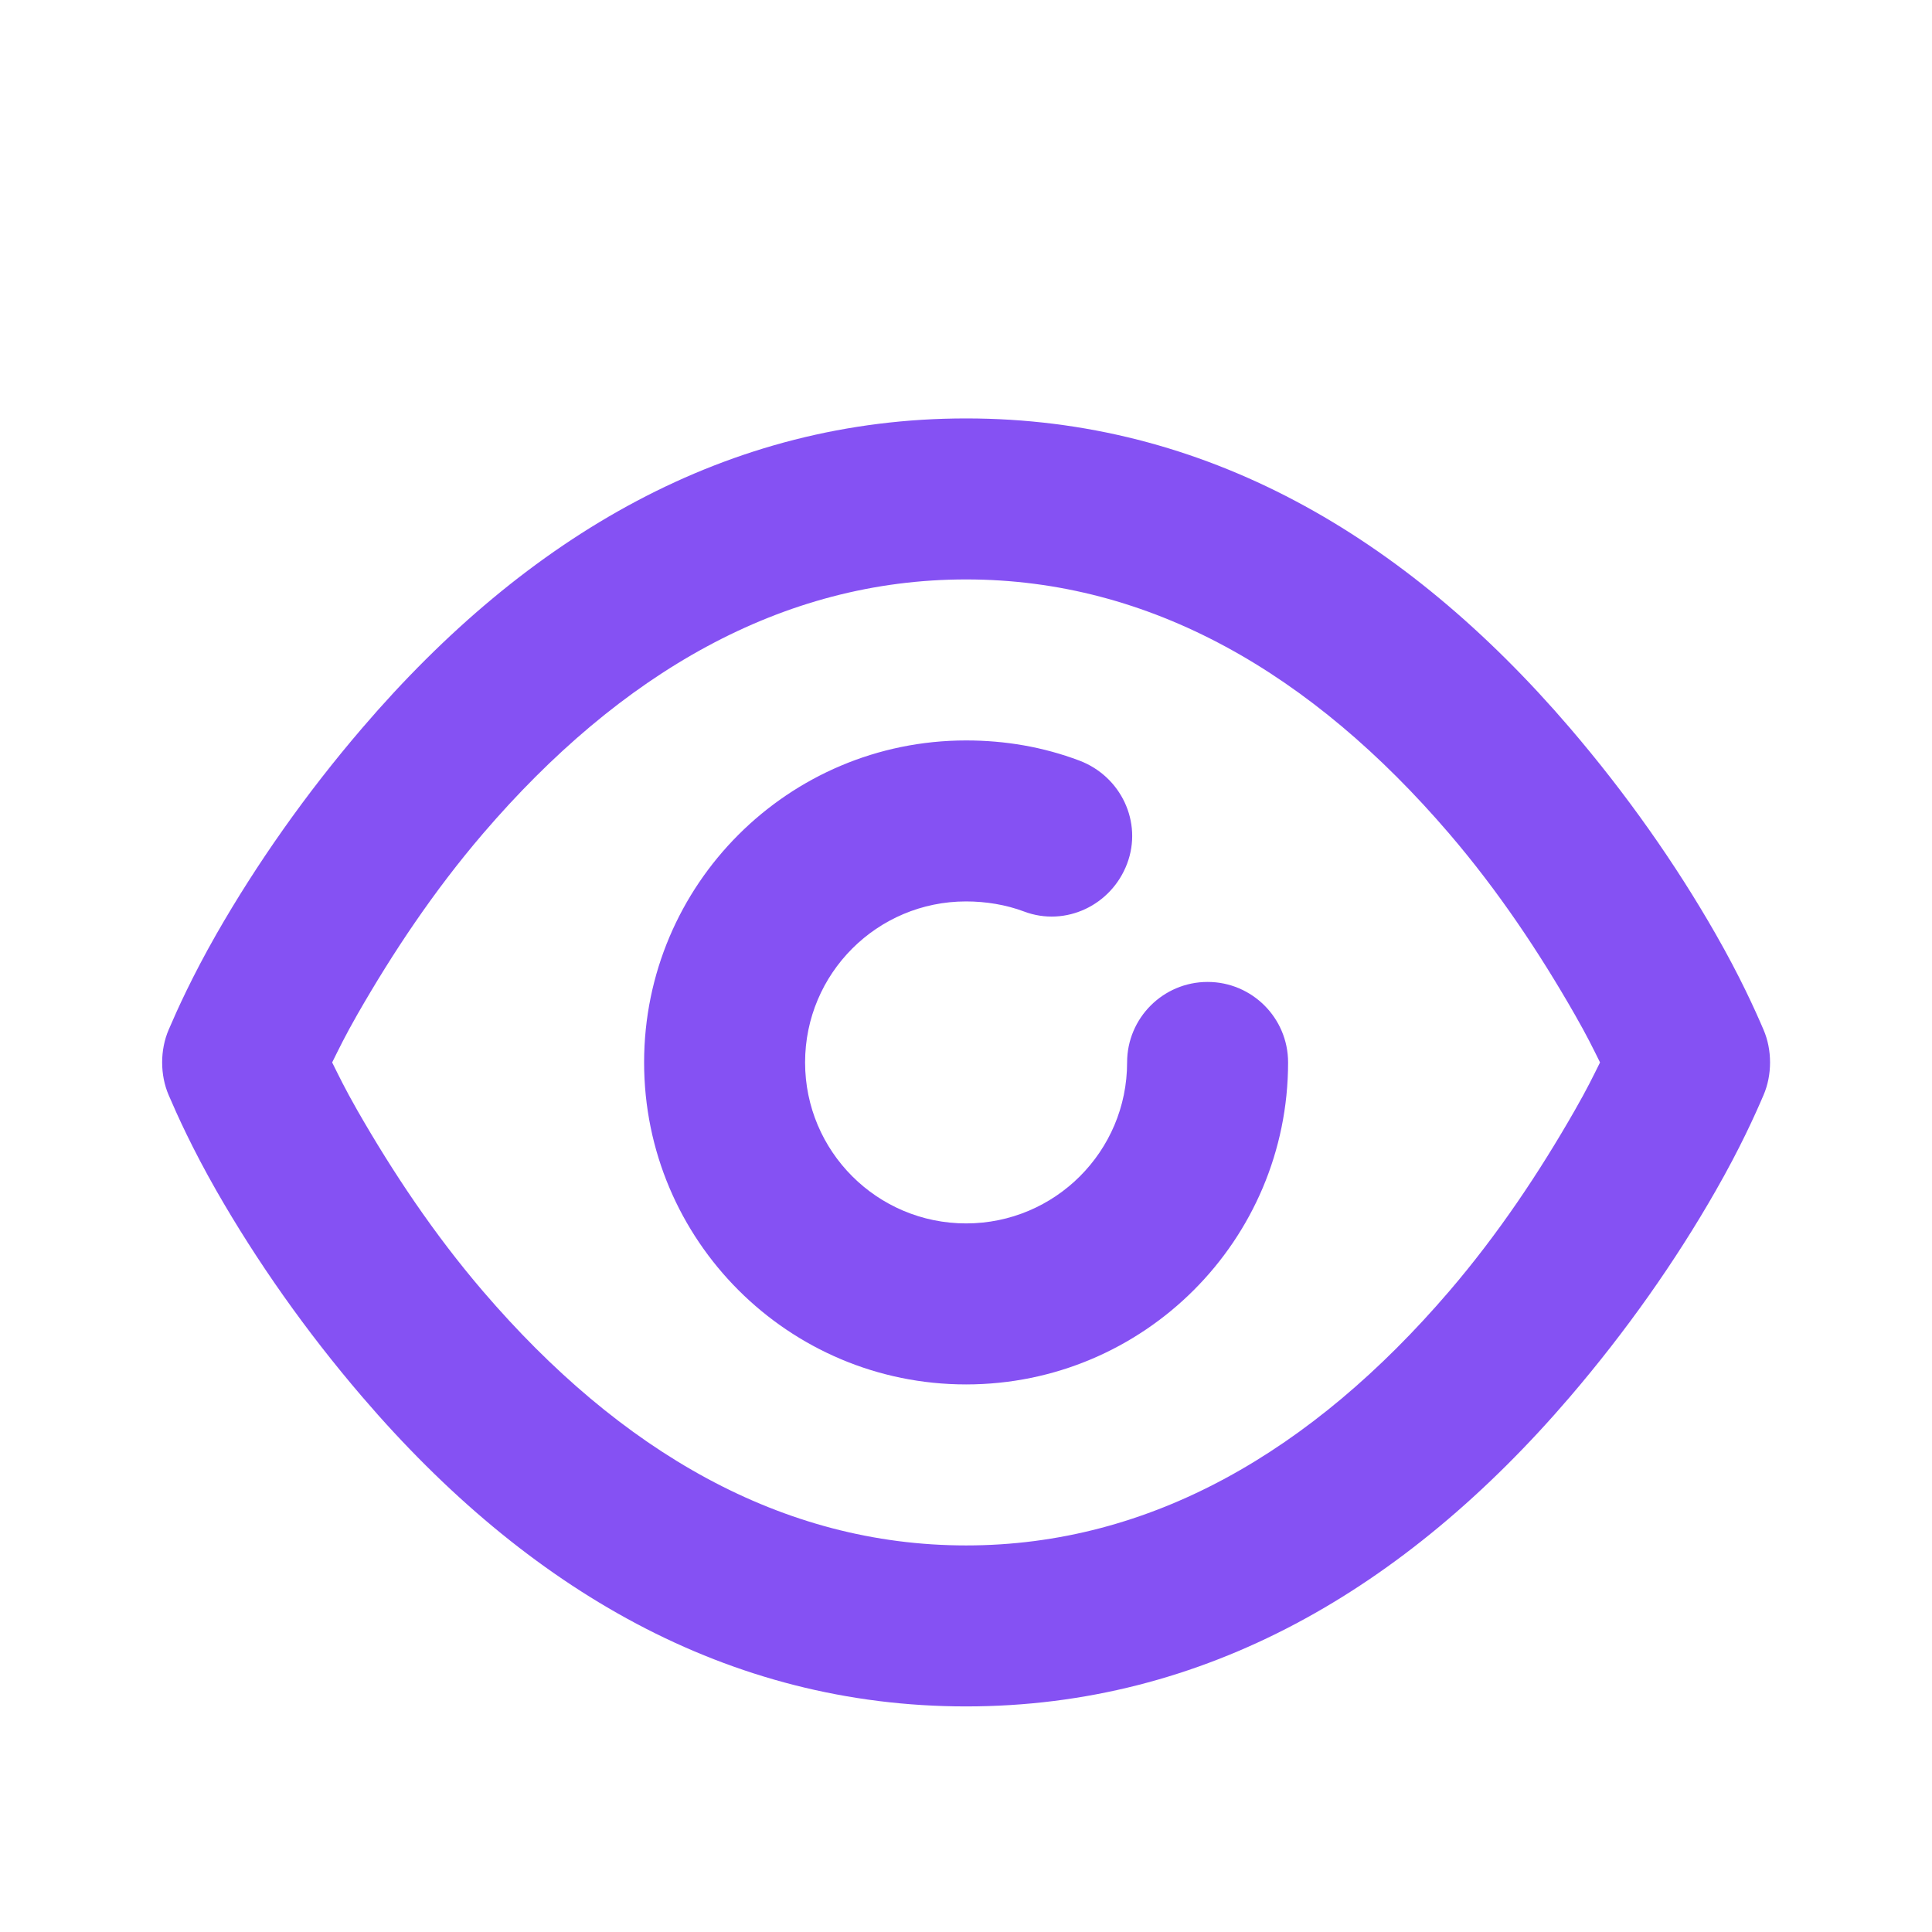 <svg width="80" height="80" viewBox="0 0 80 80" fill="none" xmlns="http://www.w3.org/2000/svg">
<g filter="url(#filter0_d_3513_8201)">
<path d="M40.004 13.326C30.141 13.326 21.831 18.173 15.004 26.14C12.667 28.863 10.624 31.773 8.961 34.679C7.957 36.44 7.344 37.799 6.984 38.639C6.624 39.476 6.624 40.51 6.984 41.346C7.344 42.186 7.957 43.546 8.961 45.306C10.624 48.213 12.667 51.123 15.004 53.846C21.831 61.813 30.141 66.659 40.004 66.659C49.867 66.659 58.177 61.813 65.004 53.846C67.337 51.123 69.384 48.213 71.044 45.306C72.051 43.546 72.664 42.186 73.024 41.346C73.384 40.51 73.384 39.476 73.024 38.639C72.664 37.799 72.051 36.44 71.044 34.679C69.384 31.773 67.337 28.863 65.004 26.14C58.177 18.173 49.867 13.326 40.004 13.326ZM40.004 19.993C47.641 19.993 54.331 23.896 60.004 30.513C62.044 32.893 63.747 35.453 65.211 38.013C65.727 38.916 65.951 39.383 66.254 39.993C65.951 40.603 65.727 41.069 65.211 41.973C63.747 44.533 62.044 47.093 60.004 49.473C54.331 56.089 47.641 59.993 40.004 59.993C32.367 59.993 25.677 56.089 20.004 49.473C17.964 47.093 16.261 44.533 14.794 41.973C14.28 41.069 14.057 40.603 13.754 39.993C14.057 39.383 14.28 38.916 14.794 38.013C16.261 35.453 17.964 32.893 20.004 30.513C25.677 23.896 32.367 19.993 40.004 19.993ZM40.004 26.66C32.641 26.66 26.671 32.63 26.671 39.993C26.671 47.356 32.641 53.326 40.004 53.326C47.367 53.326 53.337 47.356 53.337 39.993C53.337 38.153 51.844 36.66 50.004 36.66C48.164 36.66 46.671 38.153 46.671 39.993C46.671 43.676 43.684 46.659 40.004 46.659C36.321 46.659 33.337 43.676 33.337 39.993C33.337 36.309 36.321 33.326 40.004 33.326C40.821 33.326 41.657 33.463 42.401 33.743C44.12 34.393 46.021 33.486 46.671 31.763C47.321 30.043 46.414 28.143 44.691 27.493C43.197 26.93 41.627 26.66 40.004 26.66Z" fill="#8551F3"/>
</g>
<defs>
<filter id="filter0_d_3513_8201" x="-4" y="0" width="88" height="88" filterUnits="userSpaceOnUse" color-interpolation-filters="sRGB">
<feFlood flood-opacity="0" result="BackgroundImageFix"/>
<feColorMatrix in="SourceAlpha" type="matrix" values="0 0 0 0 0 0 0 0 0 0 0 0 0 0 0 0 0 0 127 0" result="hardAlpha"/>
<feOffset dy="4"/>
<feGaussianBlur stdDeviation="2"/>
<feComposite in2="hardAlpha" operator="out"/>
<feColorMatrix type="matrix" values="0 0 0 0 0 0 0 0 0 0 0 0 0 0 0 0 0 0 0.25 0"/>
<feBlend mode="normal" in2="BackgroundImageFix" result="effect1_dropShadow_3513_8201"/>
<feBlend mode="normal" in="SourceGraphic" in2="effect1_dropShadow_3513_8201" result="shape"/>
</filter>
</defs>
</svg>
